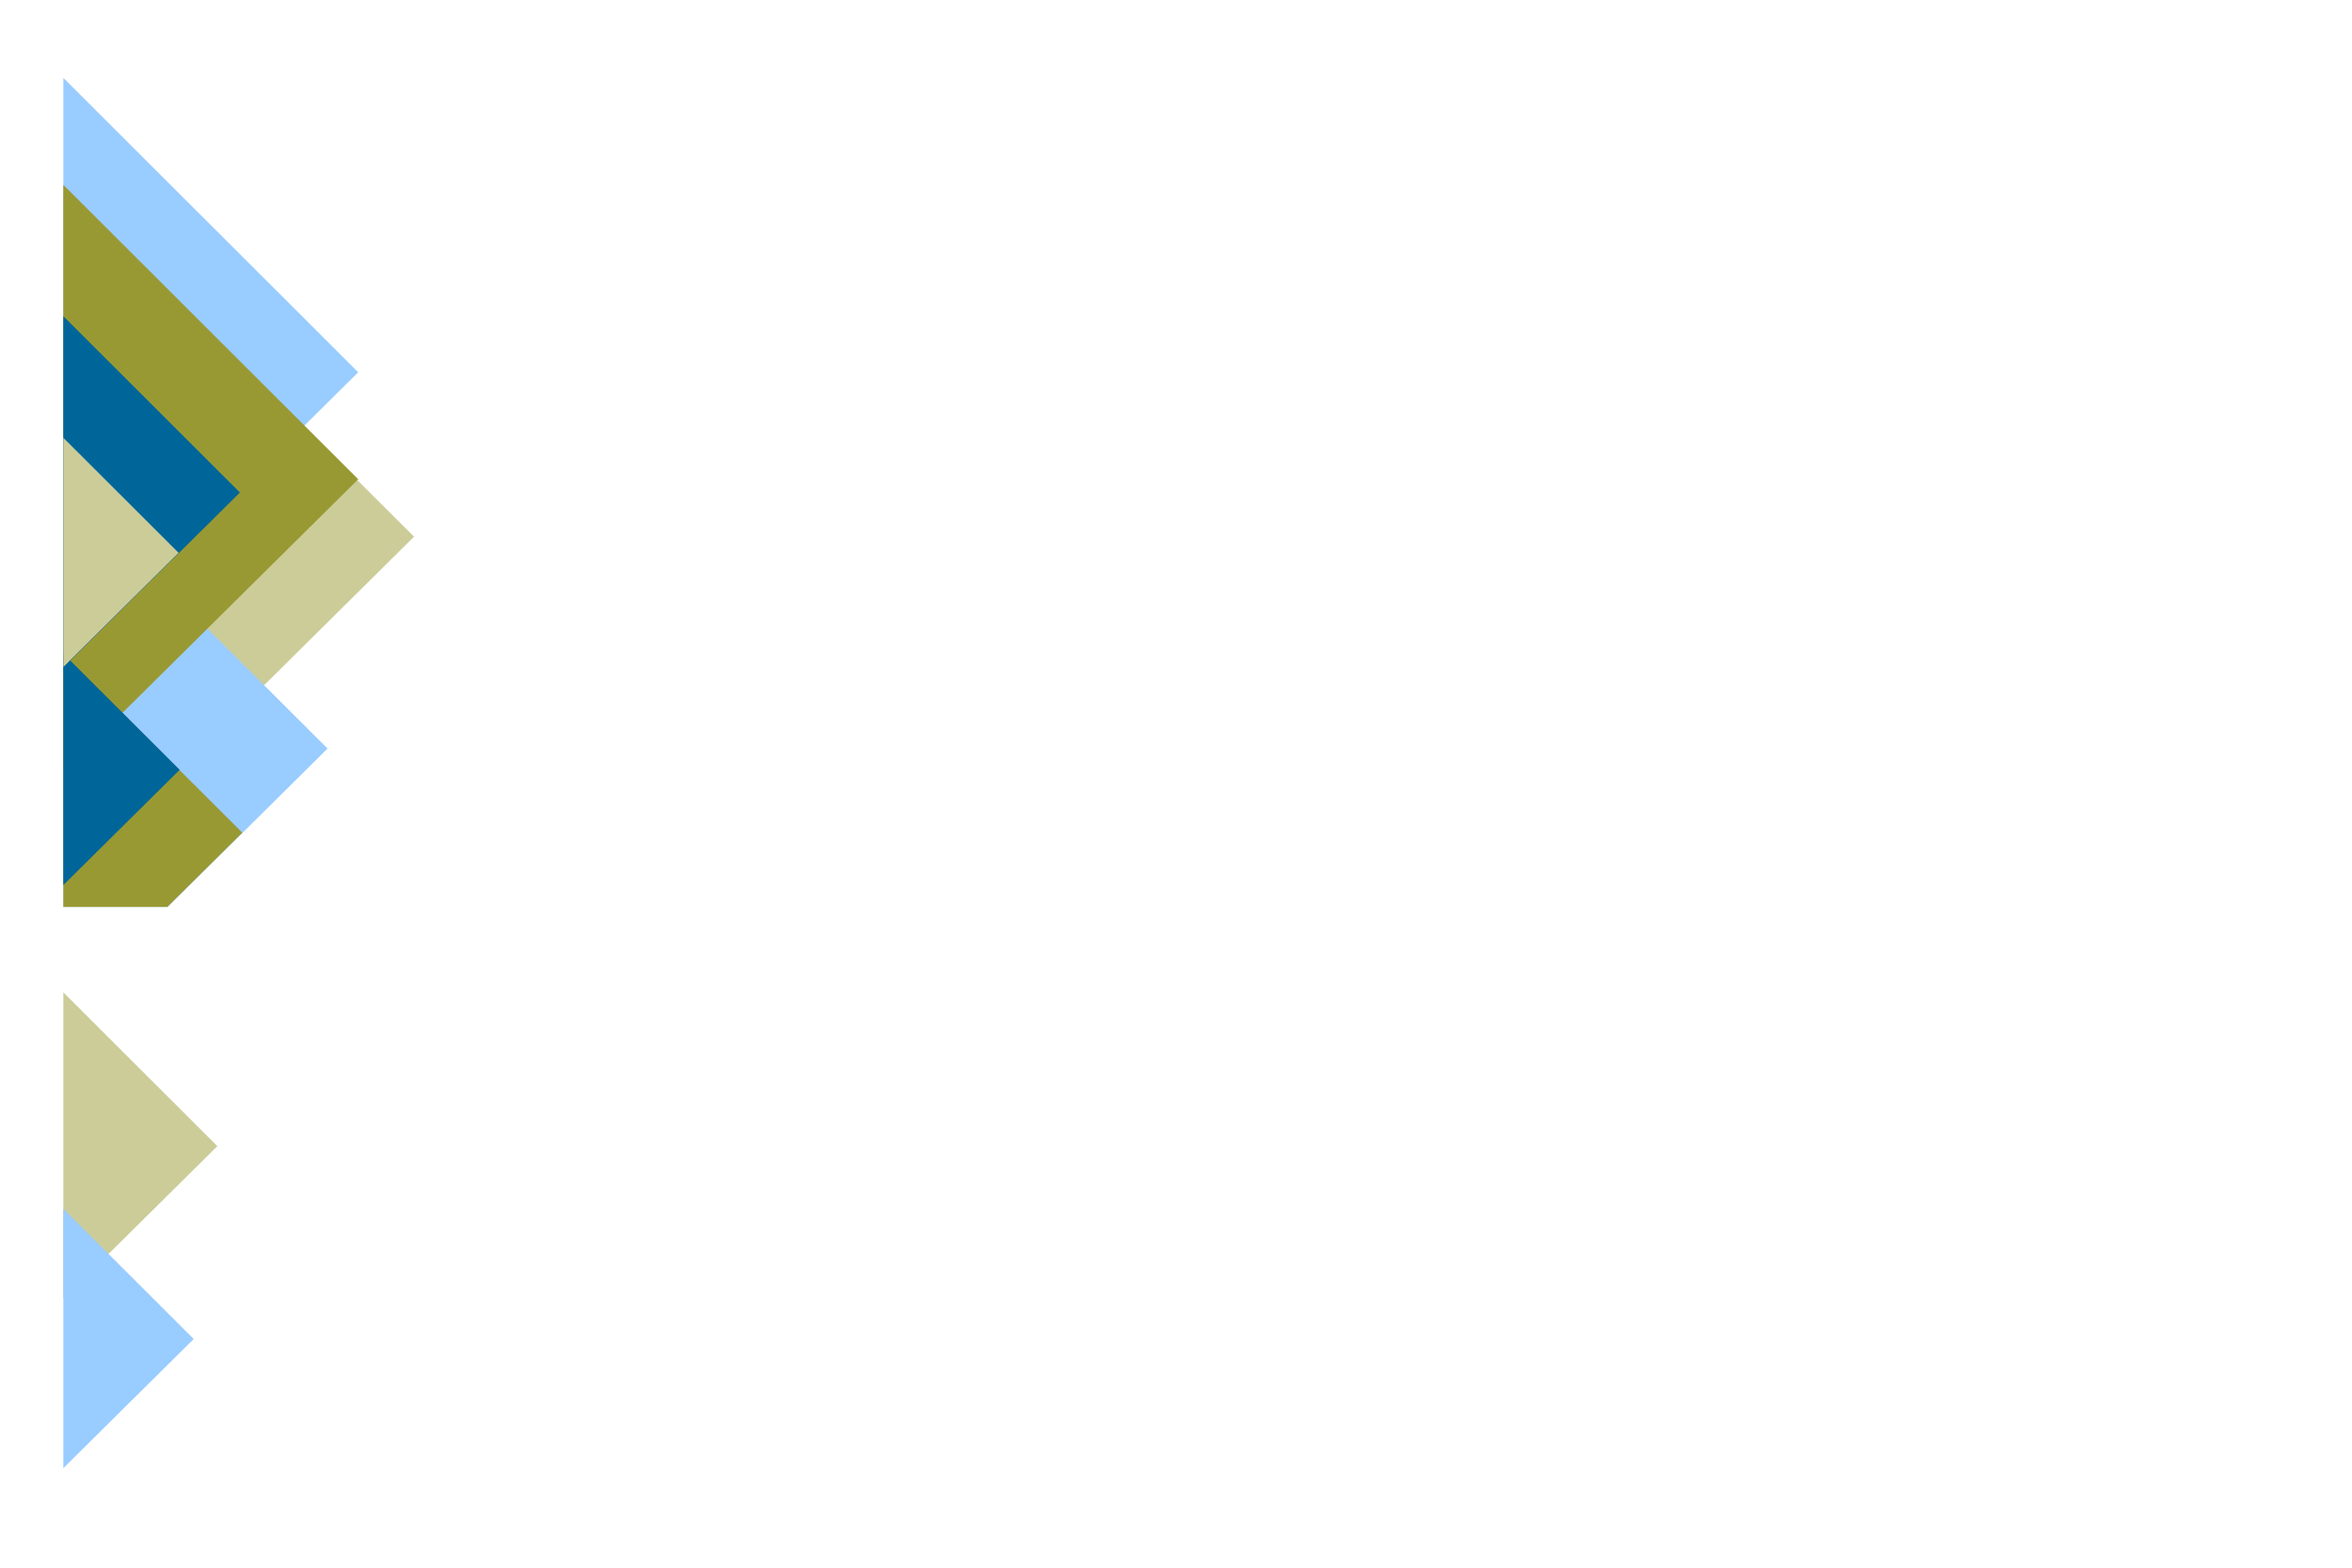 <?xml version="1.0" encoding="UTF-8"?>
<svg id="Calque_1" data-name="Calque 1" xmlns="http://www.w3.org/2000/svg" viewBox="0 0 600 400">
  <polygon points="16.16 253.21 16.16 331.37 27.1 320.53 27.32 320.31 27.68 319.95 41.04 306.72 55.45 292.44 16.16 253.21" fill="#cc9"/>
  <polygon points="16.16 47.61 16.16 225.58 45.67 196.34 45.72 196.3 67.37 174.84 105.62 136.94 91.16 122.5 77.44 108.8 48.83 80.23 27.1 58.53 16.16 47.61" fill="#cc9"/>
  <polygon points="16.16 19.87 16.16 169.51 17.48 168.2 17.53 168.15 39.19 146.69 45.22 140.72 60.81 125.27 77.44 108.8 77.66 108.58 91.38 94.98 41.04 44.72 16.16 19.87" fill="#9cf"/>
  <polygon points="16.16 123.7 16.16 231.4 42.78 231.4 83.56 191 67.37 174.84 52.91 160.4 39.59 147.09 39.53 147.03 39.19 146.69 16.16 123.7" fill="#9cf"/>
  <polygon points="16.16 47.17 16.16 196.82 31.21 181.91 31.26 181.86 52.91 160.4 91.16 122.5 91.38 122.28 77.66 108.58 49.05 80.01 27.32 58.31 16.16 47.17" fill="#993"/>
  <polygon points="16.16 166.88 16.16 231.4 42.69 231.4 61.81 212.46 45.79 196.47 45.67 196.34 31.21 181.91 17.88 168.6 16.16 166.88" fill="#993"/>
  <polygon points="16.16 80.69 16.16 170.3 17.88 168.6 17.93 168.55 39.59 147.09 61.21 125.67 60.81 125.27 32.2 96.7 16.16 80.69" fill="#069"/>
  <polygon points="17.53 168.15 16.16 166.78 16.16 225.83 45.79 196.47 45.84 196.42 45.72 196.3 31.26 181.86 17.93 168.55 17.87 168.49 17.53 168.15" fill="#069"/>
  <polygon points="27.68 319.95 16.16 308.45 16.16 374.6 16.61 374.15 32.2 358.7 48.83 342.23 49.05 342.01 49.41 341.65 27.68 319.95" fill="#9cf"/>
  <polygon points="16.16 111.7 16.16 170.19 17.82 168.54 17.87 168.49 39.53 147.03 45.56 141.06 45.22 140.72 16.61 112.15 16.16 111.7" fill="#cc9"/>
</svg>